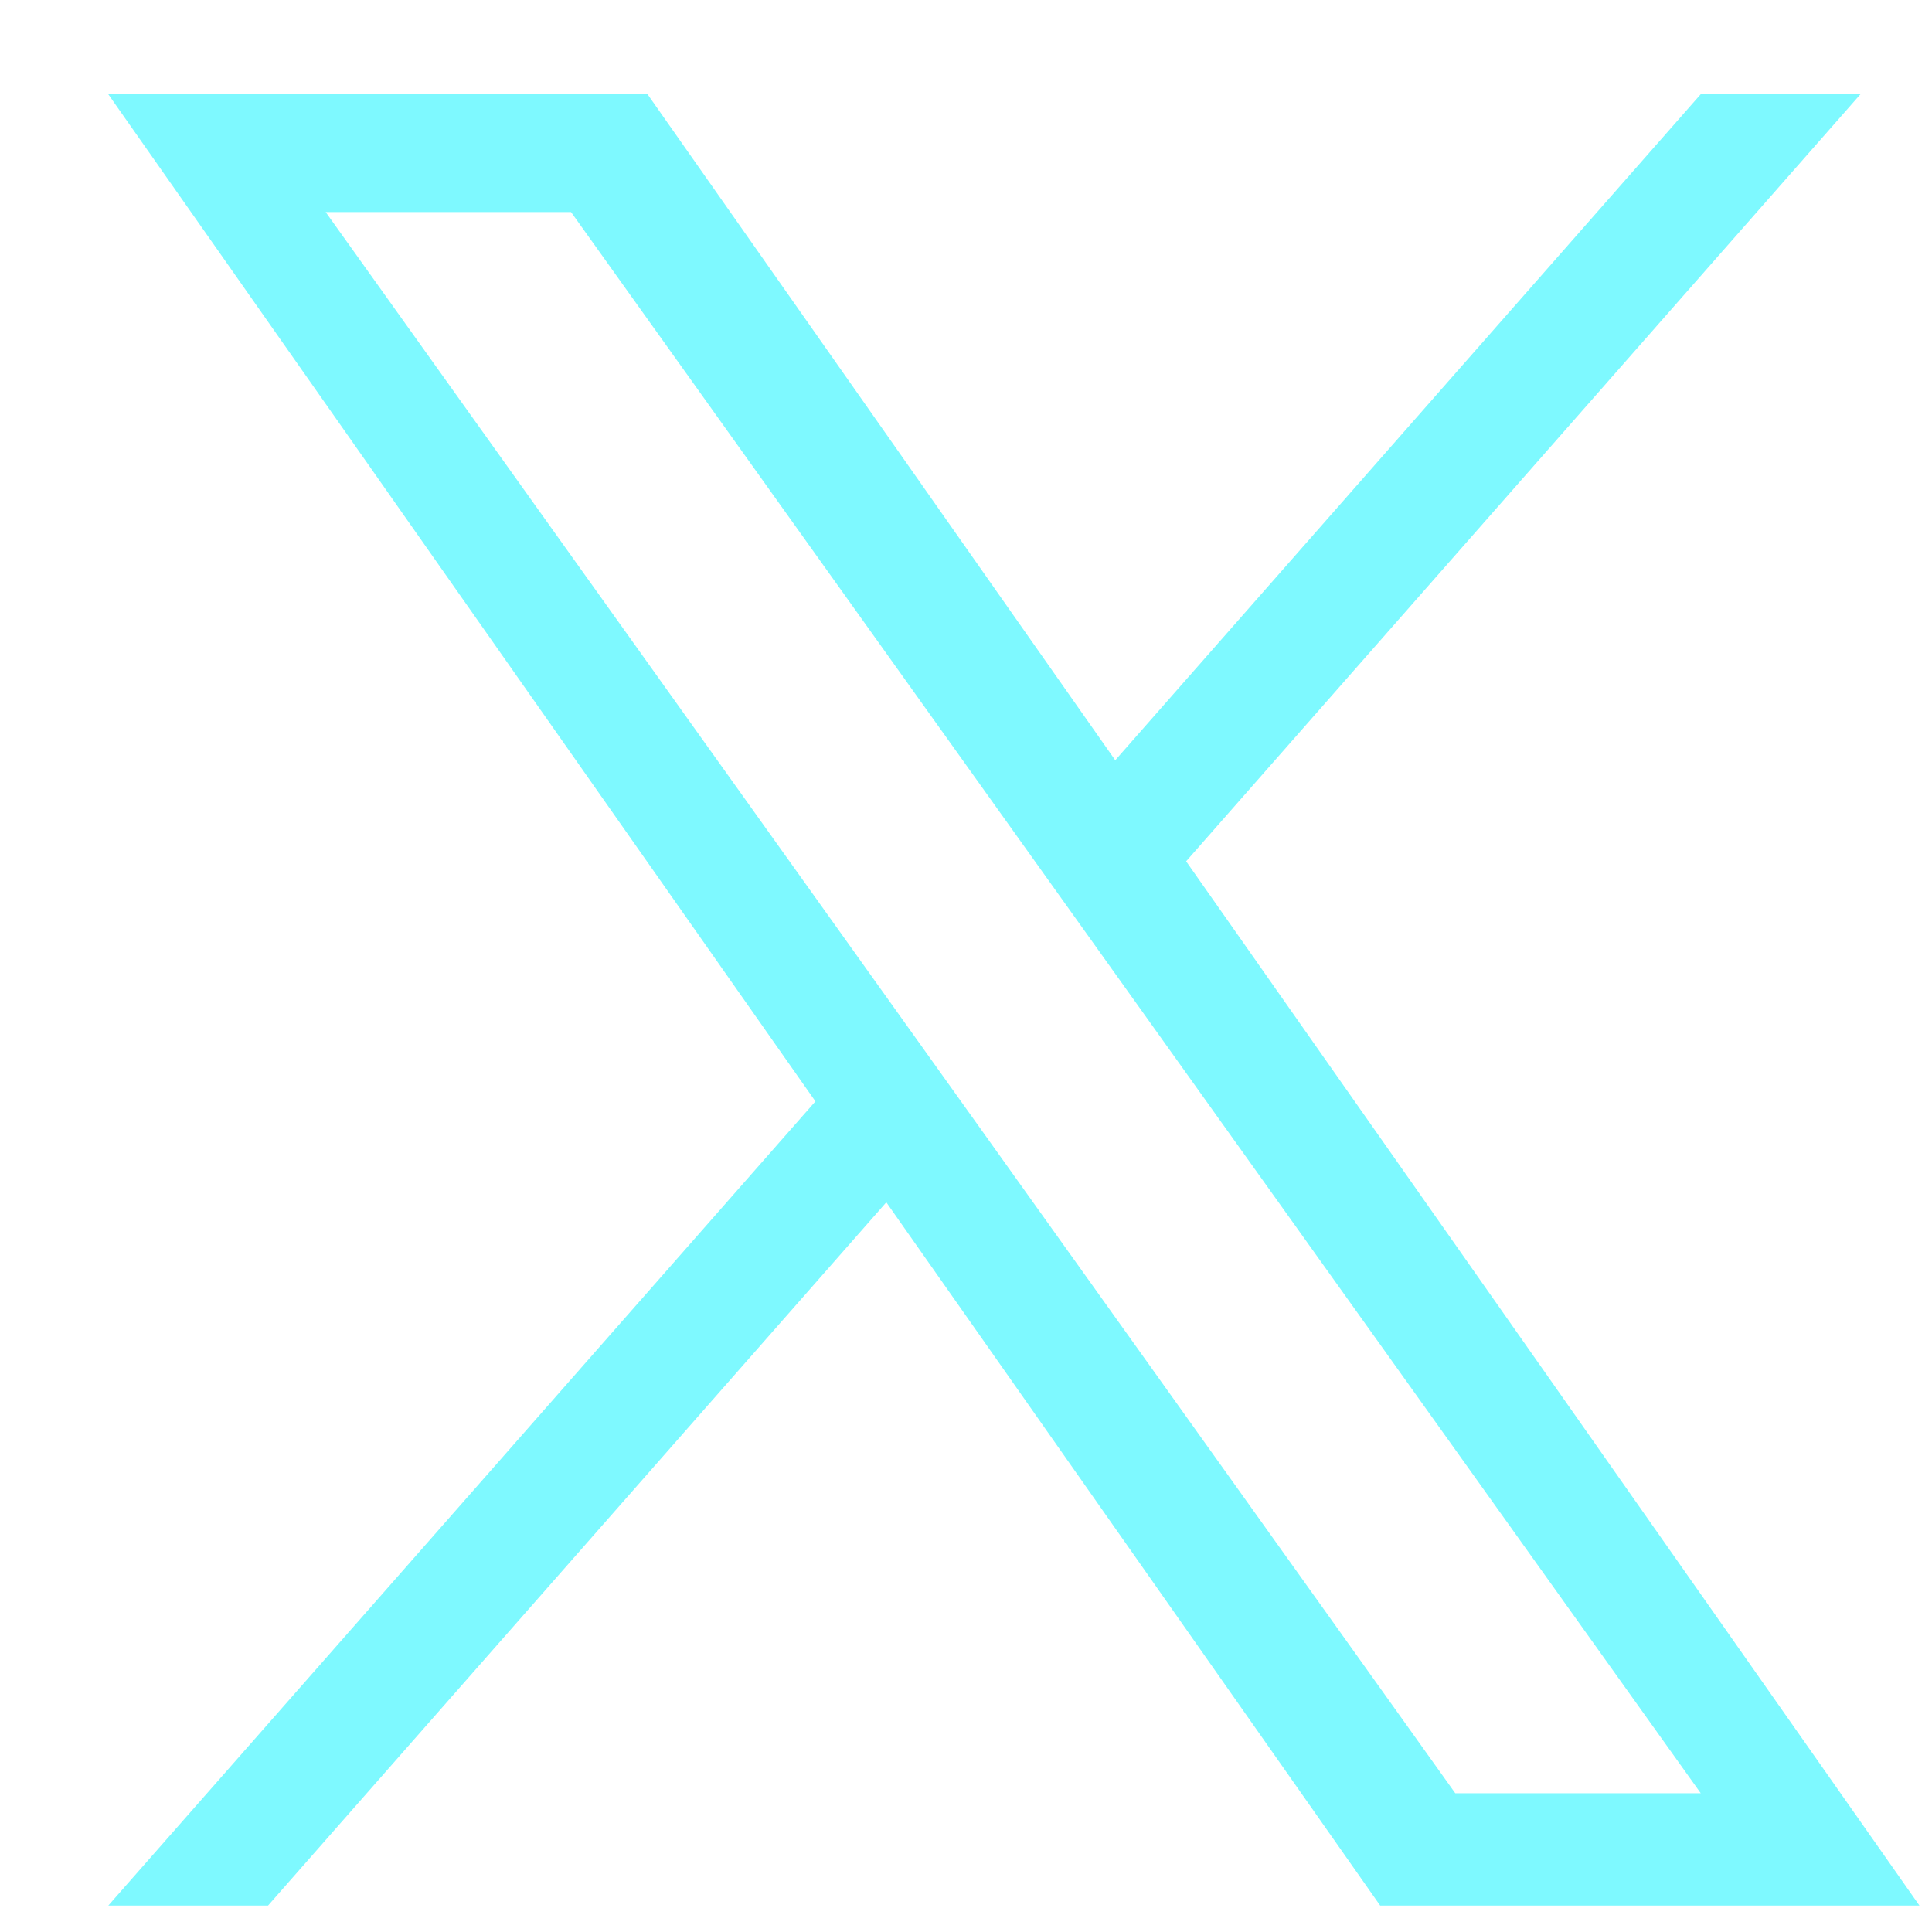 <svg width="16" height="16" viewBox="0 0 16 16" fill="none" xmlns="http://www.w3.org/2000/svg">
<path d="M9.823 7.133L15.407 0.781H14.084L9.236 6.296L5.363 0.781H0.897L6.753 9.121L0.897 15.781H2.22L7.34 9.957L11.43 15.781H15.896L9.823 7.133H9.823ZM2.697 1.756H4.729L14.085 14.851H12.052L2.697 1.756Z" fill="#7EF9FF"/>
</svg>
